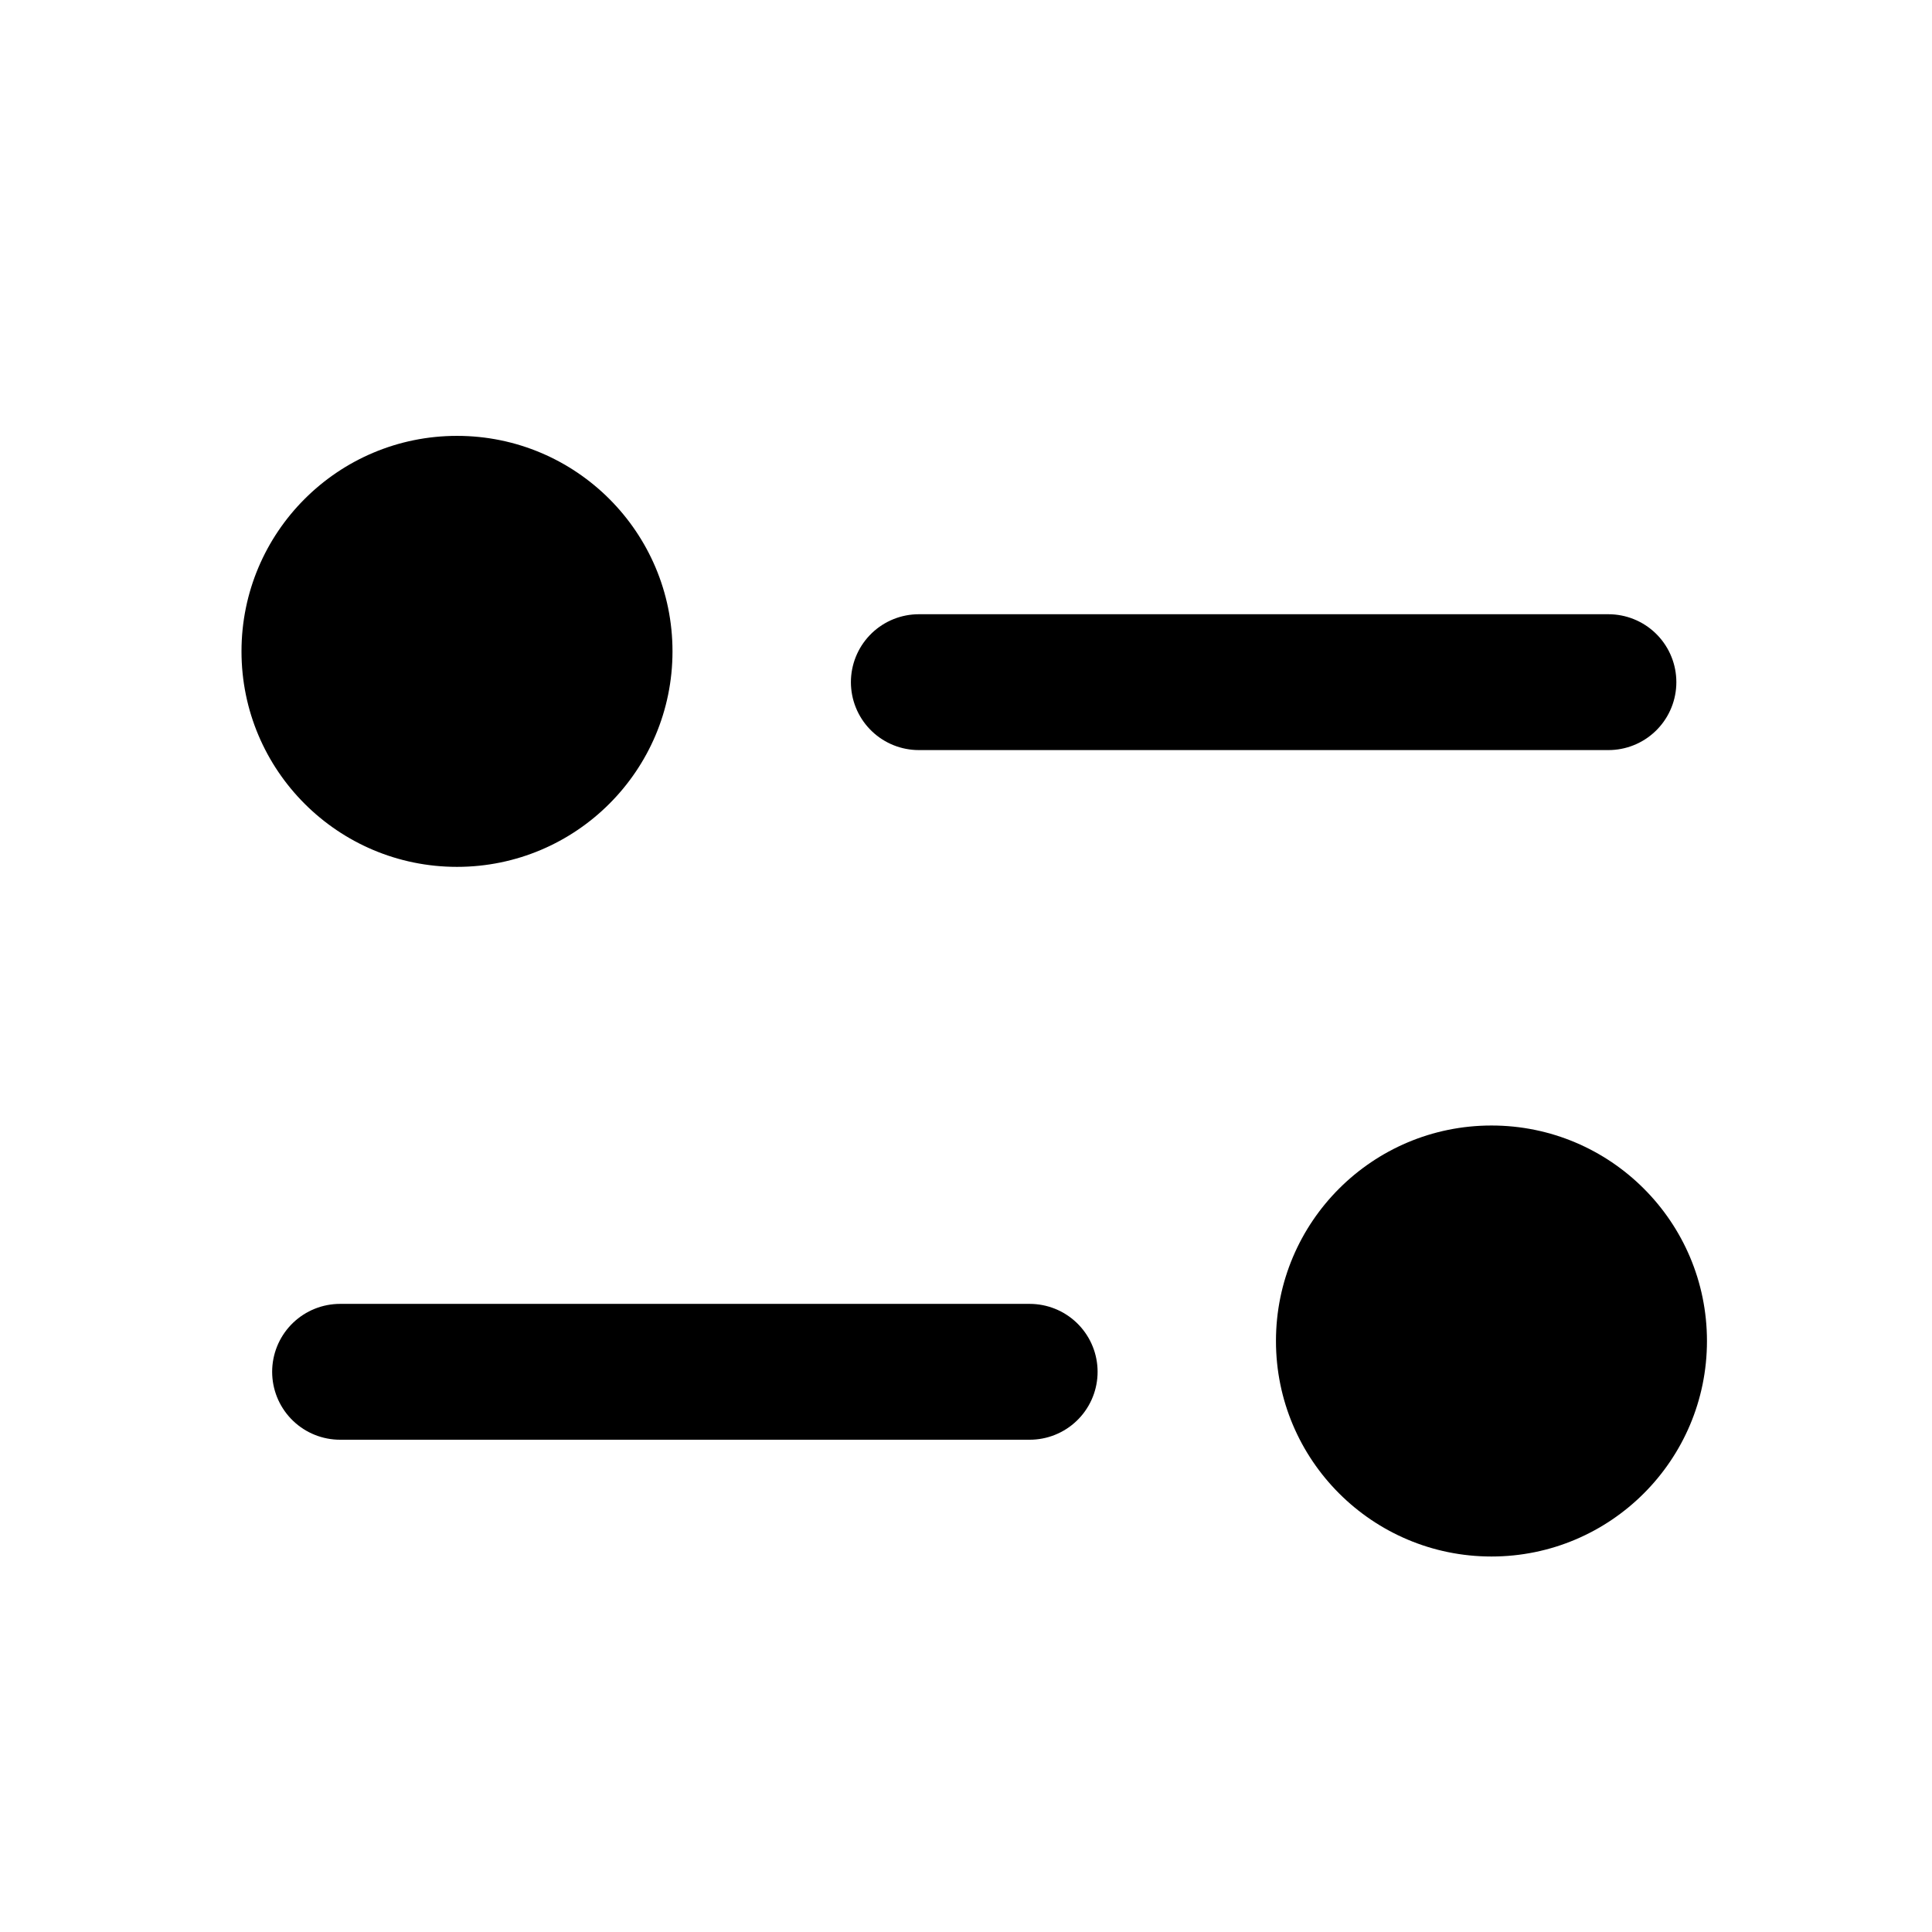 <svg width="48" height="48" viewBox="0 0 48 48" fill="none"
    xmlns="http://www.w3.org/2000/svg">
    <path d="M39.961 16.948L22.828 16.948" stroke="black" stroke-width="3.375" stroke-linecap="round"/>
    <circle cx="11.354" cy="16.183" r="5.354" fill="black"/>
    <path d="M8.449 34.082L25.582 34.082" stroke="black" stroke-width="3.375" stroke-linecap="round"/>
    <circle cx="5.354" cy="5.354" r="5.354" transform="matrix(-1 0 0 1 42.409 27.963)" fill="black"/>
</svg>
    